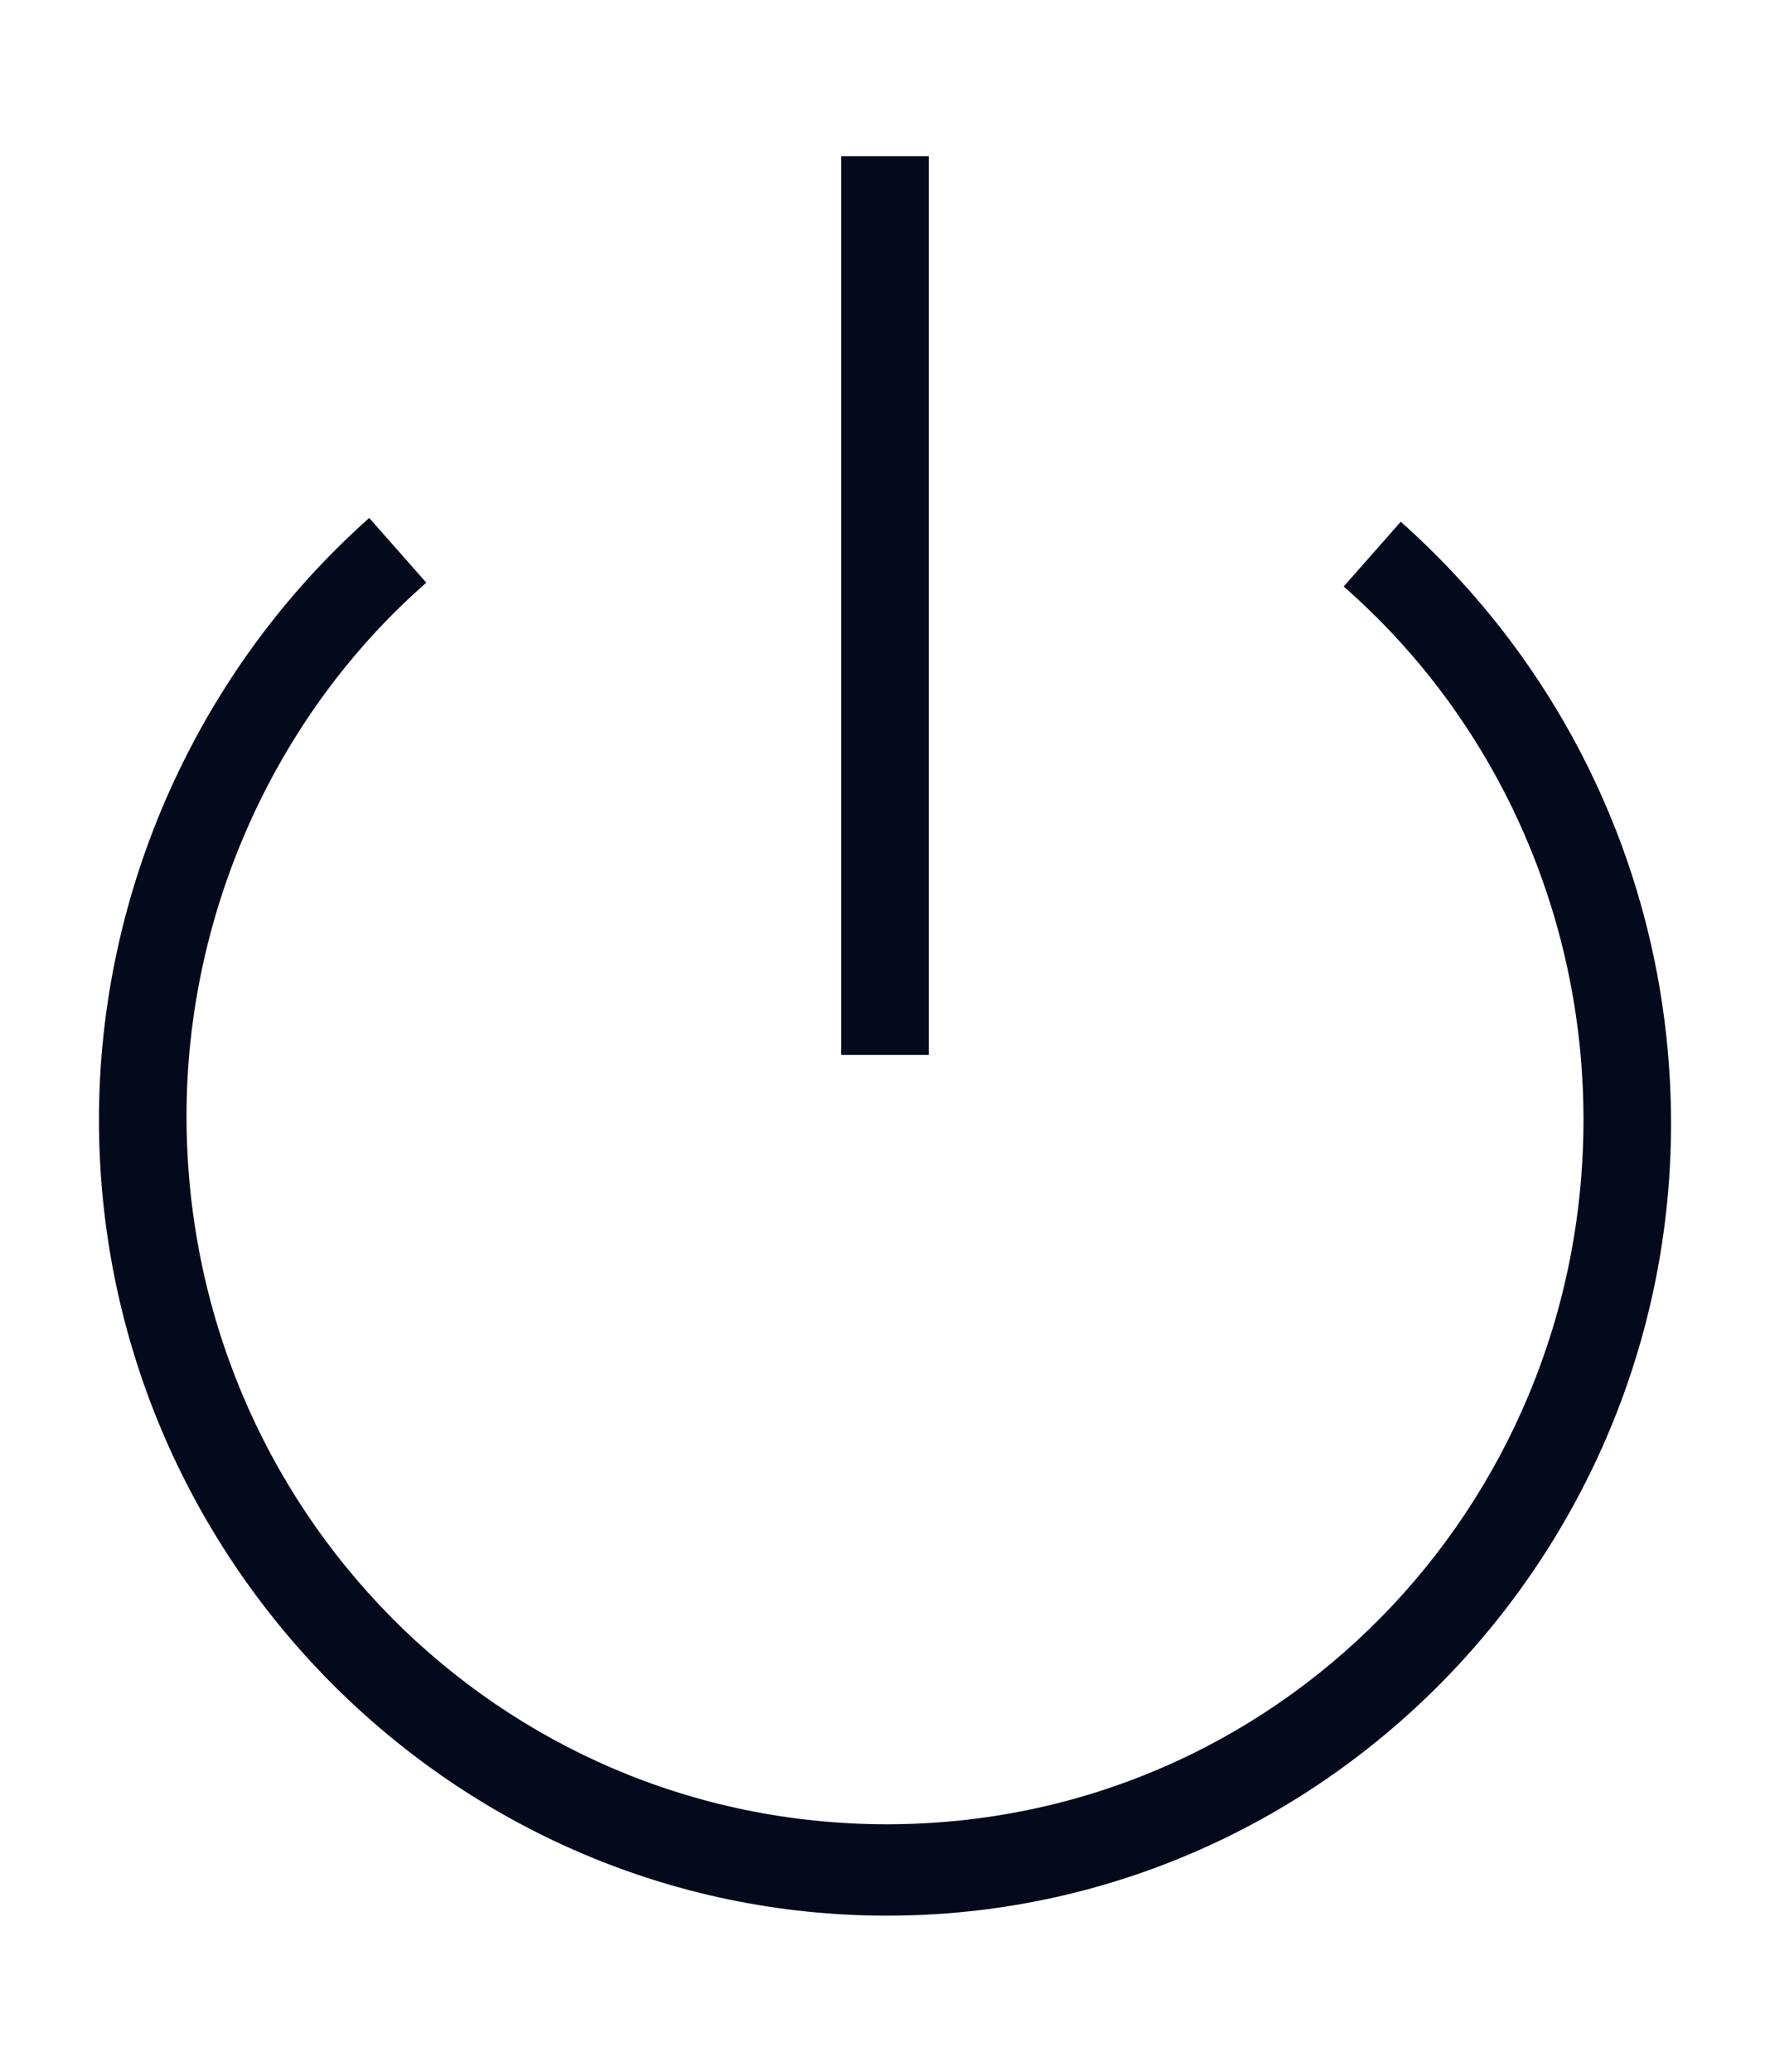 <?xml version="1.0" encoding="utf-8"?>
<!-- Generator: Adobe Illustrator 19.0.0, SVG Export Plug-In . SVG Version: 6.00 Build 0)  -->
<svg version="1.1" id="Layer_3" xmlns="http://www.w3.org/2000/svg" xmlns:xlink="http://www.w3.org/1999/xlink" x="0px" y="0px"
	 viewBox="8 -12.4 46.5 54.4" style="enable-background:new 8 -12.4 46.5 54.4;" xml:space="preserve">
<style type="text/css">
	.st0{fill:#04091C;}
</style>
<g>
	<g>
		<path class="st0" d="M31.3,37.9c-11.4,0-20.7-9.4-20.7-20.9c0-6,2.6-11.8,7.1-15.8l1.5,1.7c-4,3.5-6.3,8.7-6.3,14
			c0,10.3,8.2,18.6,18.4,18.6S49.6,27.2,49.6,17c0-5.4-2.3-10.5-6.3-14l1.5-1.7c4.5,4,7.1,9.7,7.1,15.8
			C51.9,28.5,42.7,37.9,31.3,37.9z"/>
	</g>
	<g>
		<rect x="30.1" y="-8.3" class="st0" width="2.3" height="23.6"/>
	</g>
</g>
</svg>

